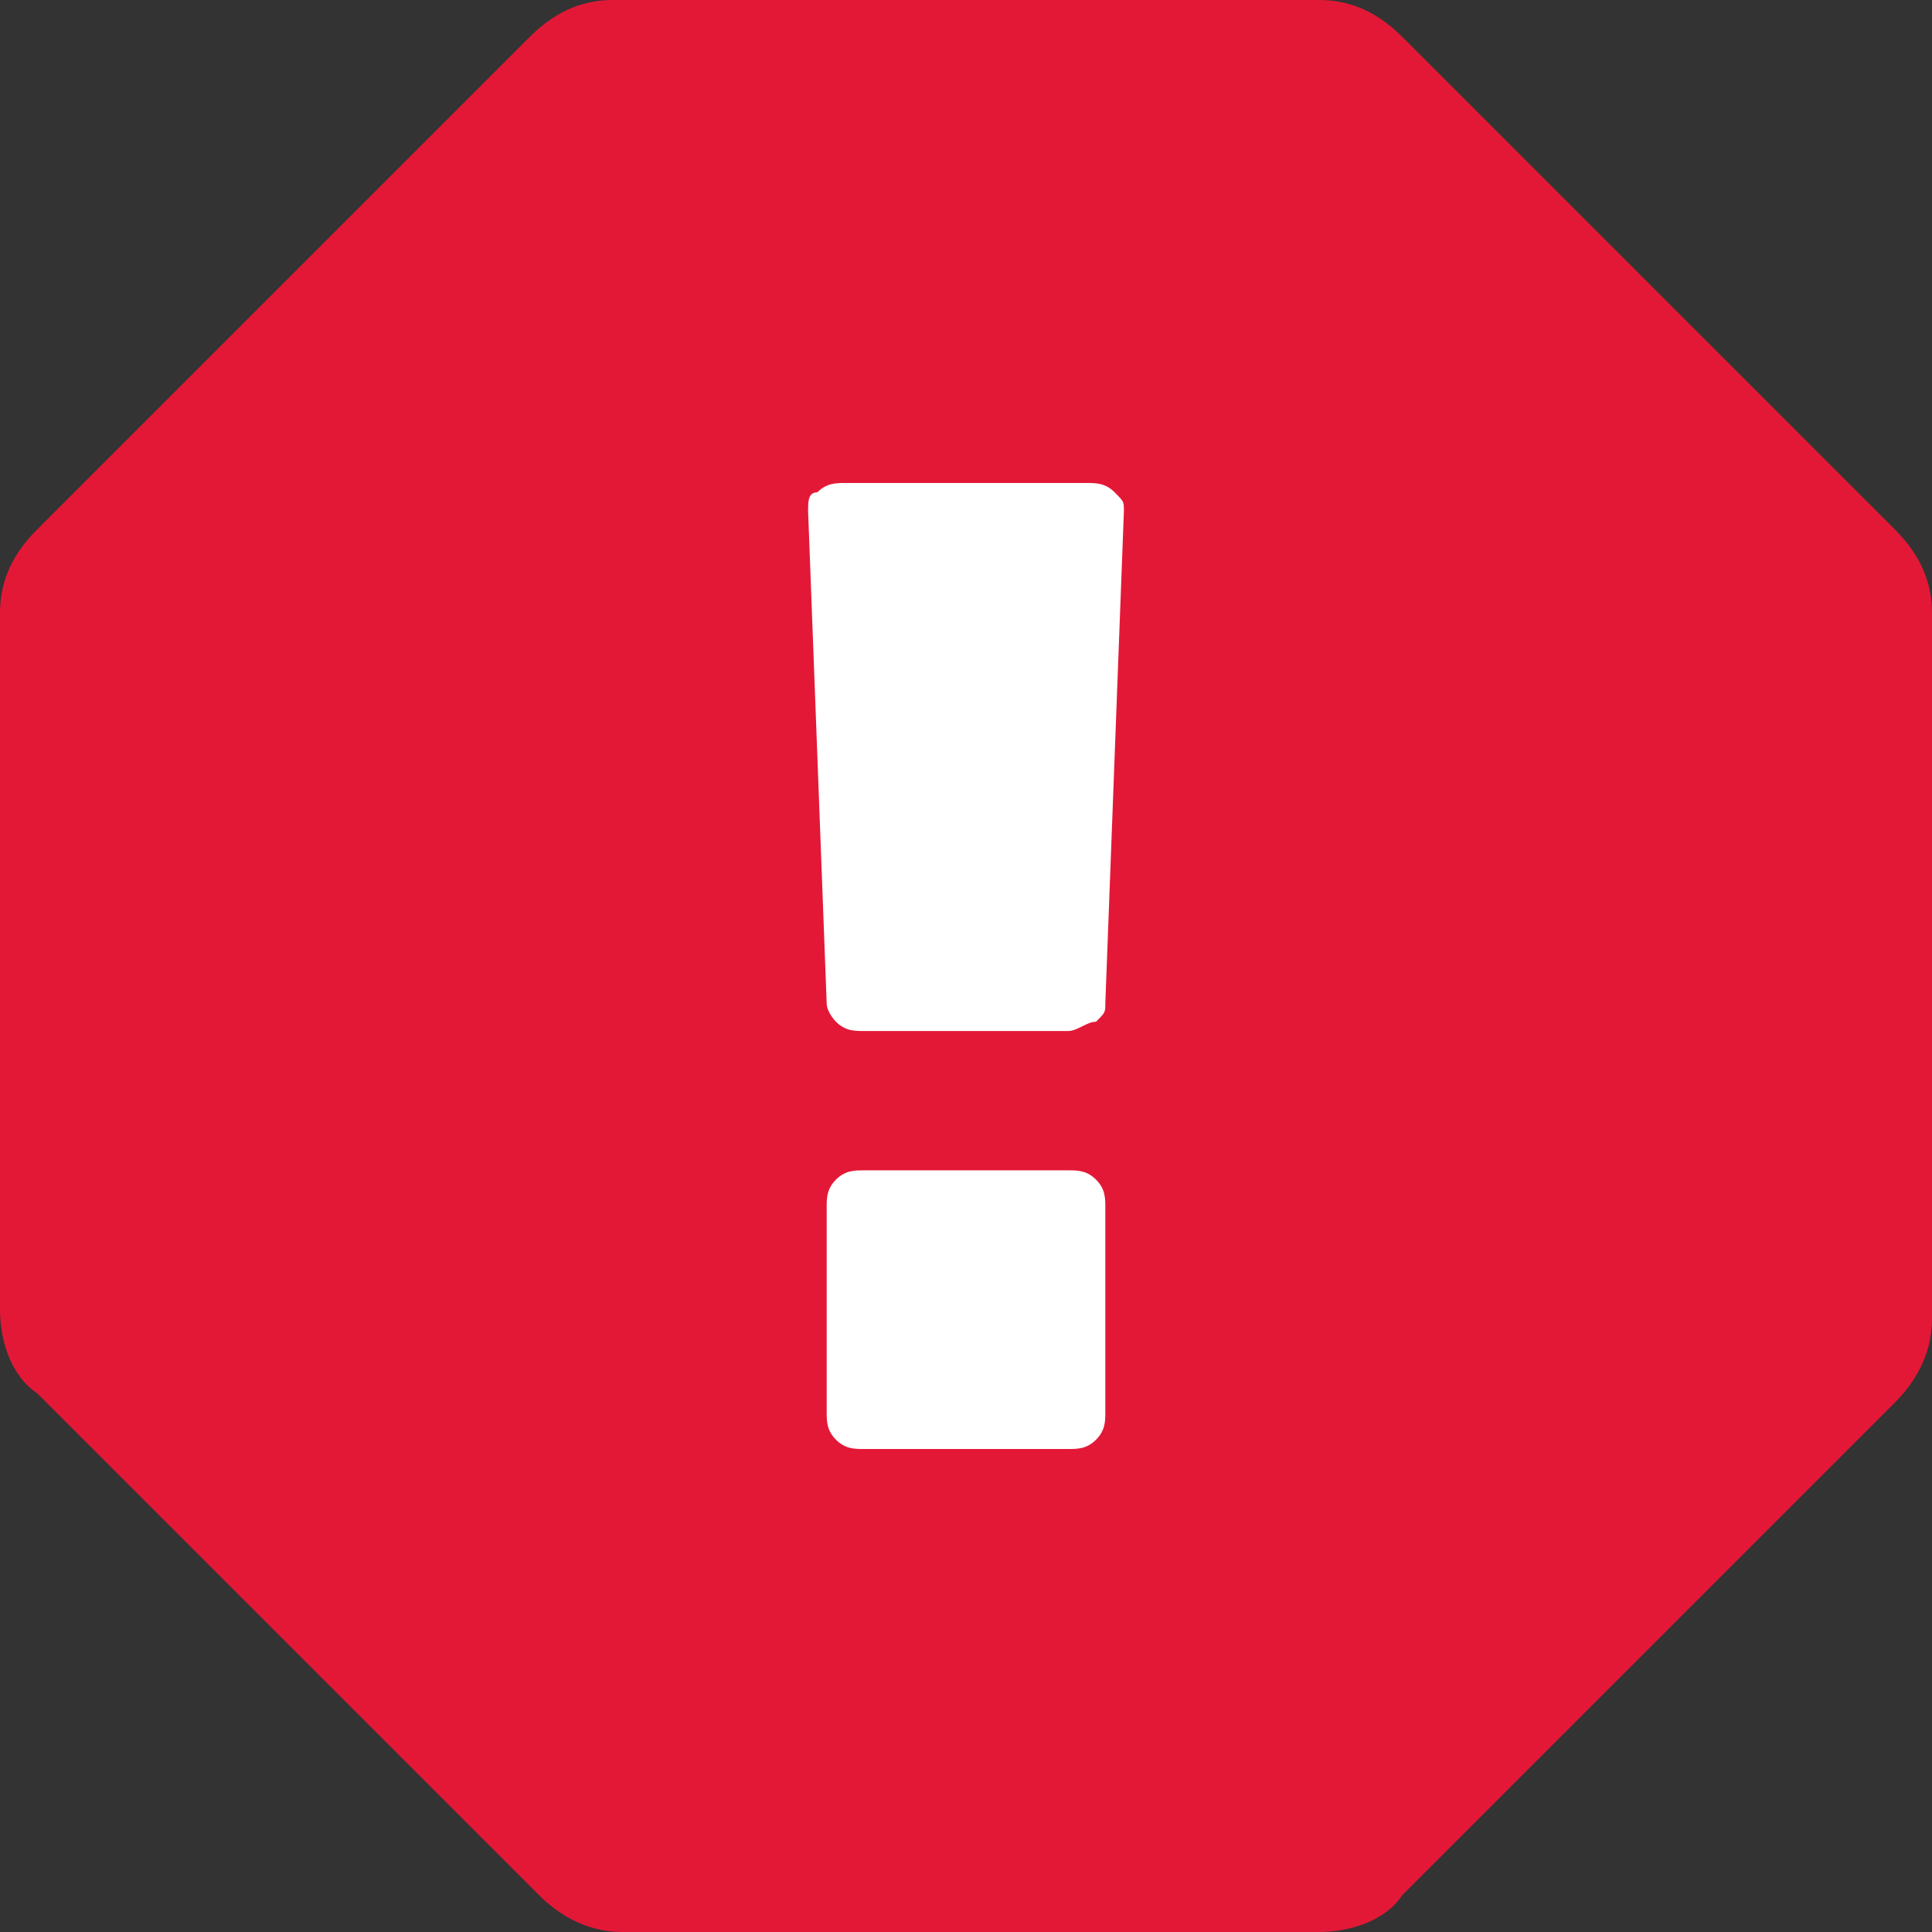 <?xml version="1.0" encoding="utf-8"?>
<!-- Generator: Adobe Illustrator 26.0.3, SVG Export Plug-In . SVG Version: 6.00 Build 0)  -->
<svg version="1.1" id="Layer_1" xmlns="http://www.w3.org/2000/svg" xmlns:xlink="http://www.w3.org/1999/xlink" x="0px" y="0px"
	 viewBox="0 0 20.8 20.8" style="enable-background:new 0 0 20.8 20.8;" xml:space="preserve">
<rect x="0" y="0" width="20.8" height="20.8" fill="#333333" stroke="none"/>
<style type="text/css">
	.st0{fill:#E31837;}
	.st1{fill:#FFFFFF;}
</style>
<g>
	<g>
		<path class="st0" d="M20.4,5.7L20.4,5.7l-5.3-5.3l0,0C14.8,0.1,14.5,0,14.2,0H6.6C6.3,0,6,0.1,5.7,0.4l0,0L0.4,5.7l0,0
			C0.1,6,0,6.3,0,6.6v7.5c0,0.3,0.1,0.7,0.4,0.9l0,0l5.3,5.3l0.1,0.1c0.2,0.2,0.5,0.4,0.9,0.4h7.5c0.3,0,0.7-0.1,0.9-0.4l0,0
			l5.3-5.3l0,0c0.2-0.2,0.4-0.5,0.4-0.9V6.6C20.8,6.3,20.7,6,20.4,5.7"/>
	</g>
	<g>
		<path class="st1" d="M11.9,15.2c0,0.1,0,0.2-0.1,0.3s-0.2,0.1-0.3,0.1H9.3c-0.1,0-0.2,0-0.3-0.1s-0.1-0.2-0.1-0.3V13
			c0-0.1,0-0.2,0.1-0.3s0.2-0.1,0.3-0.1h2.2c0.1,0,0.2,0,0.3,0.1s0.1,0.2,0.1,0.3C11.9,13,11.9,15.2,11.9,15.2z M11.9,10.8
			c0,0.1,0,0.1-0.1,0.2c-0.1,0-0.2,0.1-0.3,0.1H9.3c-0.1,0-0.2,0-0.3-0.1c0,0-0.1-0.1-0.1-0.2L8.7,5.5c0-0.1,0-0.2,0.1-0.2
			C8.9,5.2,9,5.2,9.1,5.2h2.6c0.1,0,0.2,0,0.3,0.1s0.1,0.1,0.1,0.2L11.9,10.8z"/>
	</g>
</g>
</svg>
